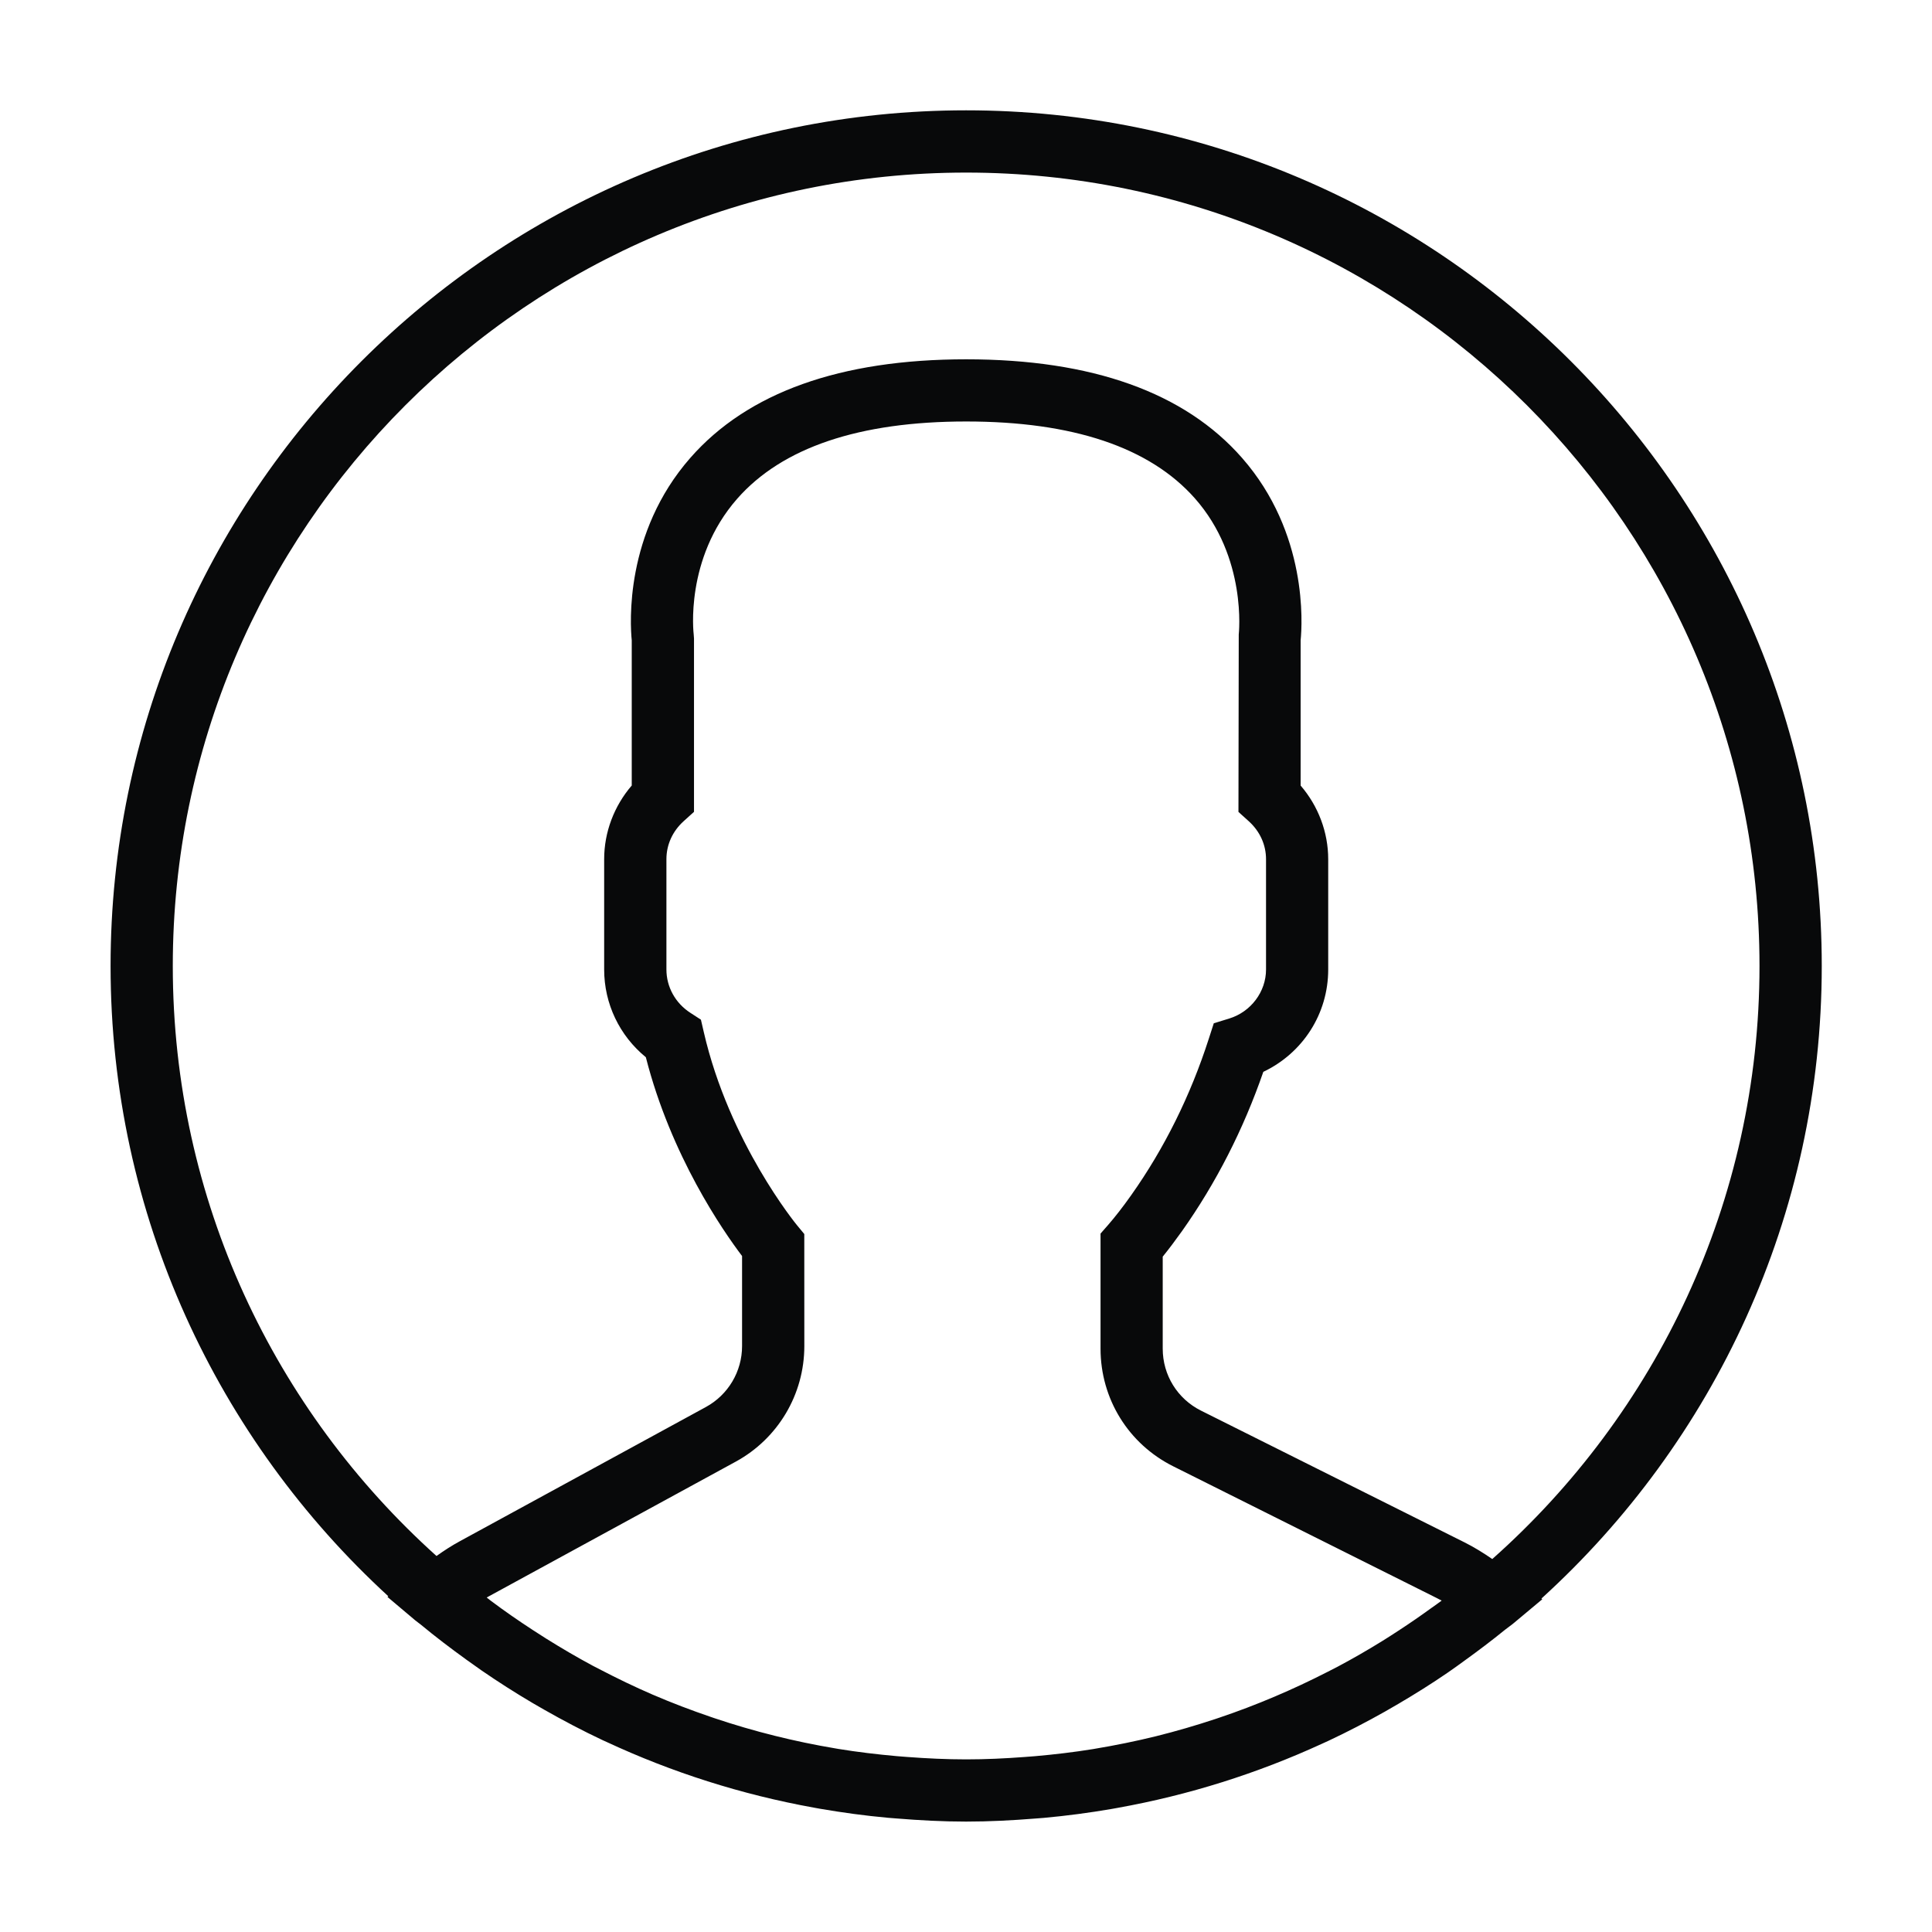<?xml version="1.0" encoding="utf-8"?>
<!-- Generator: Adobe Illustrator 23.0.2, SVG Export Plug-In . SVG Version: 6.00 Build 0)  -->
<svg version="1.1" id="ba-urp" xmlns="http://www.w3.org/2000/svg" xmlns:xlink="http://www.w3.org/1999/xlink" x="0px" y="0px"
	 viewBox="0 0 463.01 463.01" style="enable-background:new 0 0 463.01 463.01;" xml:space="preserve">
<style type="text/css">
	.st0{fill:#08090A;}
</style>
<path class="st0" d="M436.59,231.49c0-113.06-91.99-205.05-205.05-205.05S26.5,118.43,26.5,231.49
	c0,59.72,25.68,113.54,66.55,151.05l-0.19,0.17l6.65,5.61c0.43,0.37,0.9,0.66,1.33,1.02c3.53,2.93,7.2,5.71,10.92,8.4
	c1.21,0.87,2.42,1.74,3.65,2.59c3.98,2.74,8.07,5.35,12.24,7.81c0.91,0.54,1.83,1.06,2.74,1.58c4.57,2.6,9.24,5.06,14.02,7.31
	c0.35,0.16,0.71,0.31,1.06,0.48c15.58,7.24,32.2,12.56,49.59,15.7c0.45,0.08,0.91,0.16,1.37,0.25c5.4,0.93,10.86,1.68,16.38,2.18
	c0.67,0.06,1.34,0.1,2.02,0.16c5.5,0.45,11.06,0.75,16.7,0.75c5.58,0,11.09-0.29,16.57-0.73c0.69-0.06,1.39-0.1,2.08-0.16
	c5.48-0.5,10.89-1.22,16.24-2.14c0.46-0.08,0.93-0.16,1.39-0.25c17.13-3.07,33.52-8.27,48.89-15.32c0.57-0.26,1.14-0.51,1.71-0.78
	c4.6-2.16,9.1-4.5,13.5-6.98c1.1-0.62,2.18-1.25,3.27-1.89c4.01-2.36,7.96-4.83,11.79-7.46c1.38-0.94,2.73-1.93,4.09-2.92
	c3.27-2.36,6.49-4.79,9.61-7.33c0.69-0.56,1.44-1.04,2.12-1.62l6.82-5.7l-0.2-0.17C410.67,345.59,436.59,291.51,436.59,231.49z
	 M41.41,231.49c0-104.84,85.29-190.13,190.13-190.13s190.13,85.29,190.13,190.13c0,56.5-24.79,107.29-64.04,142.14
	c-2.19-1.51-4.4-2.87-6.66-4l-63.13-31.56c-5.67-2.83-9.19-8.53-9.19-14.86v-22.05c1.46-1.8,3-3.85,4.6-6.09
	c8.17-11.54,14.73-24.38,19.51-38.2c9.45-4.49,15.55-13.9,15.55-24.52v-26.43c0-6.46-2.37-12.74-6.61-17.66v-34.8
	c0.39-3.87,1.76-25.71-14.04-43.72c-13.74-15.69-35.98-23.63-66.11-23.63c-30.13,0-52.37,7.94-66.11,23.62
	c-15.8,18.01-14.43,39.85-14.04,43.72v34.8c-4.24,4.93-6.61,11.2-6.61,17.66v26.43c0,8.21,3.68,15.87,9.99,21.03
	c6.04,23.66,18.47,41.57,23.06,47.64v21.58c0,6.08-3.32,11.68-8.66,14.6l-58.96,32.16c-1.88,1.02-3.74,2.21-5.61,3.55
	C65.84,338.06,41.41,287.58,41.41,231.49z M343.08,385.33c-2.61,1.89-5.26,3.73-7.96,5.48c-1.24,0.81-2.47,1.61-3.73,2.39
	c-3.52,2.18-7.1,4.25-10.75,6.19c-0.81,0.43-1.62,0.83-2.43,1.25c-8.4,4.3-17.08,8-26.01,11.01c-0.31,0.1-0.63,0.22-0.95,0.32
	c-4.68,1.55-9.41,2.93-14.2,4.12c-0.01,0-0.03,0.01-0.04,0.01c-4.83,1.19-9.72,2.18-14.64,3c-0.13,0.02-0.27,0.05-0.4,0.07
	c-4.63,0.75-9.3,1.3-13.98,1.71c-0.83,0.07-1.66,0.13-2.49,0.19c-4.63,0.35-9.28,0.57-13.96,0.57c-4.73,0-9.44-0.23-14.13-0.58
	c-0.81-0.06-1.63-0.11-2.43-0.19c-4.73-0.42-9.43-0.98-14.09-1.74c-0.21-0.04-0.42-0.07-0.63-0.11c-9.86-1.65-19.56-4.07-29-7.24
	c-0.29-0.1-0.59-0.2-0.88-0.3c-4.69-1.6-9.33-3.36-13.88-5.32c-0.03-0.01-0.07-0.03-0.1-0.04c-4.31-1.86-8.54-3.91-12.71-6.08
	c-0.54-0.28-1.1-0.55-1.63-0.84c-3.81-2.04-7.54-4.24-11.21-6.53c-1.09-0.69-2.17-1.38-3.24-2.08c-3.39-2.21-6.73-4.52-9.98-6.96
	c-0.34-0.25-0.66-0.52-0.99-0.78c0.24-0.13,0.48-0.27,0.72-0.4l58.96-32.16c10.14-5.53,16.44-16.14,16.44-27.69l-0.01-26.86
	l-1.71-2.07c-0.16-0.19-16.28-19.8-22.38-46.35l-0.68-2.95l-2.54-1.65c-3.59-2.32-5.73-6.2-5.73-10.38V205.9
	c0-3.47,1.47-6.7,4.15-9.12l2.46-2.22v-41.53l-0.07-0.98c-0.02-0.18-2.22-18.11,10.41-32.51c10.78-12.29,29.26-18.53,54.9-18.53
	c25.54,0,43.96,6.19,54.77,18.39c12.62,14.25,10.55,32.52,10.54,32.67l-0.07,42.51l2.46,2.22c2.68,2.42,4.15,5.65,4.15,9.12v26.43
	c0,5.32-3.62,10.14-8.81,11.74l-3.71,1.14l-1.19,3.69c-4.4,13.67-10.66,26.29-18.61,37.52c-1.95,2.76-3.85,5.2-5.49,7.08l-1.85,2.11
	v27.58c0,12.02,6.68,22.83,17.43,28.2l63.13,31.56c0.4,0.2,0.8,0.41,1.19,0.62C344.71,384.19,343.89,384.75,343.08,385.33z"/>
</svg>
